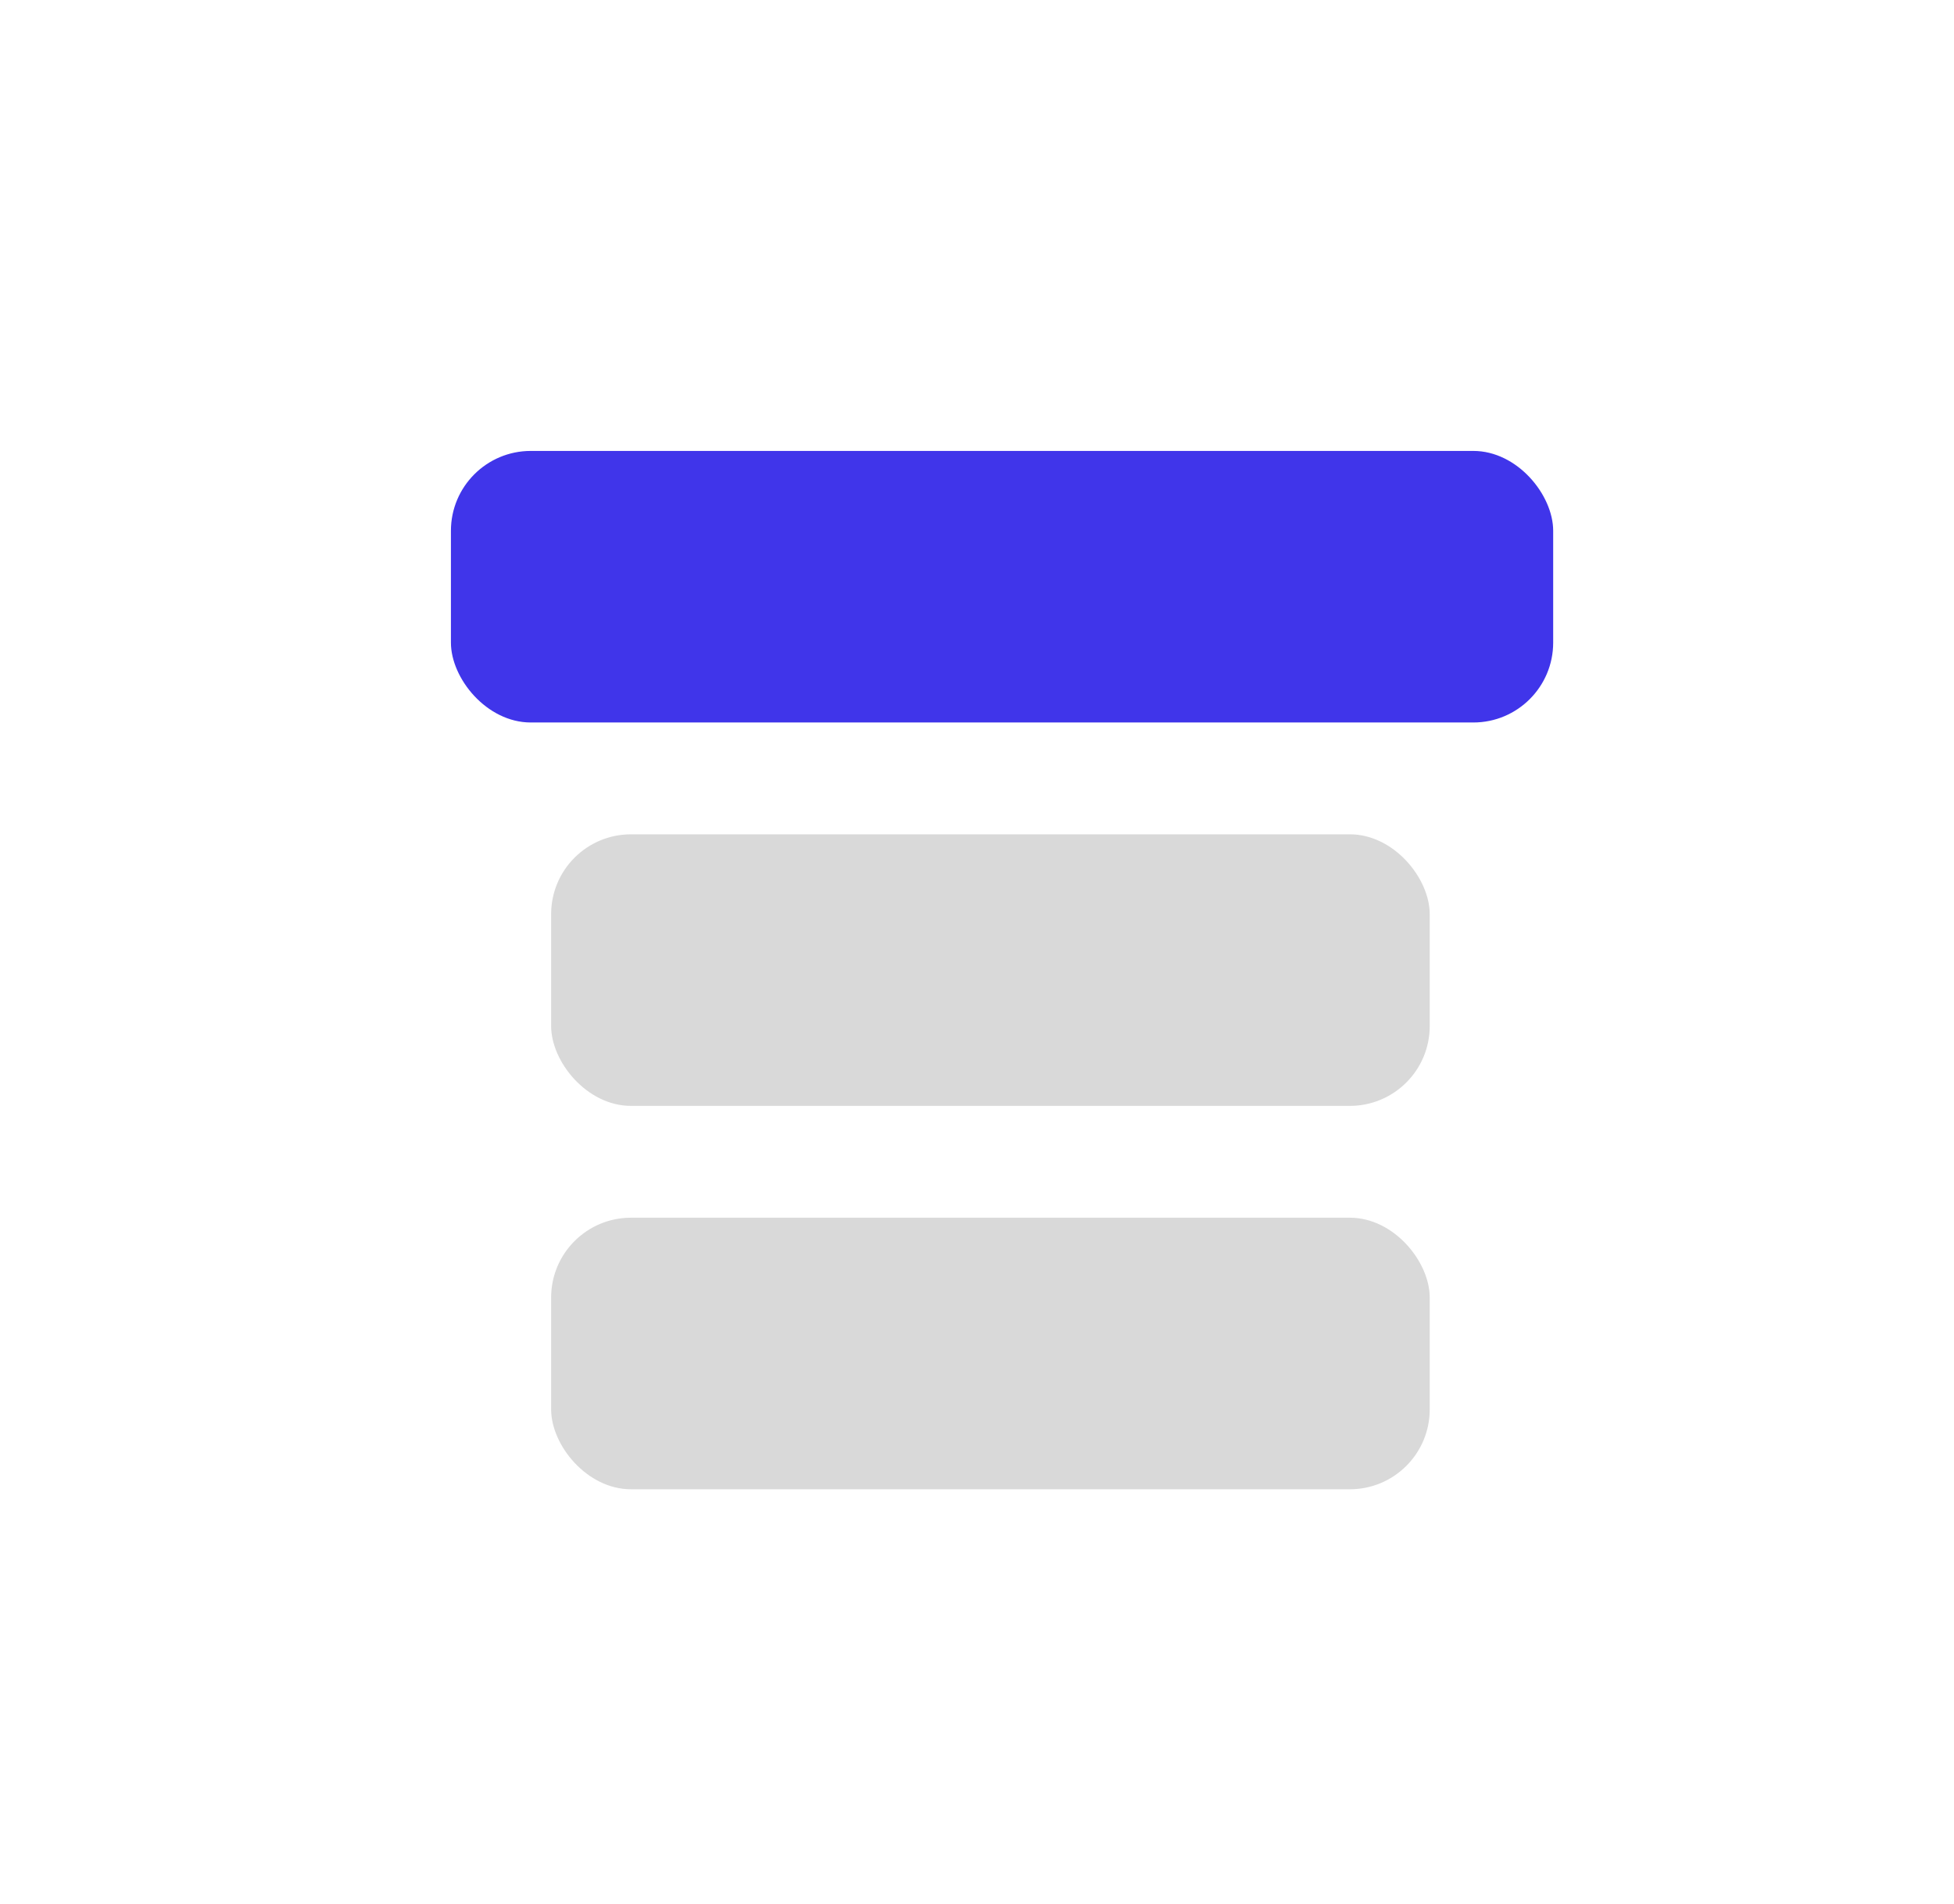 <svg width="39" height="38" viewBox="0 0 39 38" fill="none" xmlns="http://www.w3.org/2000/svg">
<rect x="9" y="9" width="22" height="5.42" rx="1.594" fill="#4035EA"/>
<rect x="11" y="16.652" width="17.536" height="5.42" rx="1.594" fill="#D9D9D9"/>
<rect x="11" y="24.304" width="17.536" height="5.42" rx="1.594" fill="#D9D9D9"/>
</svg>
